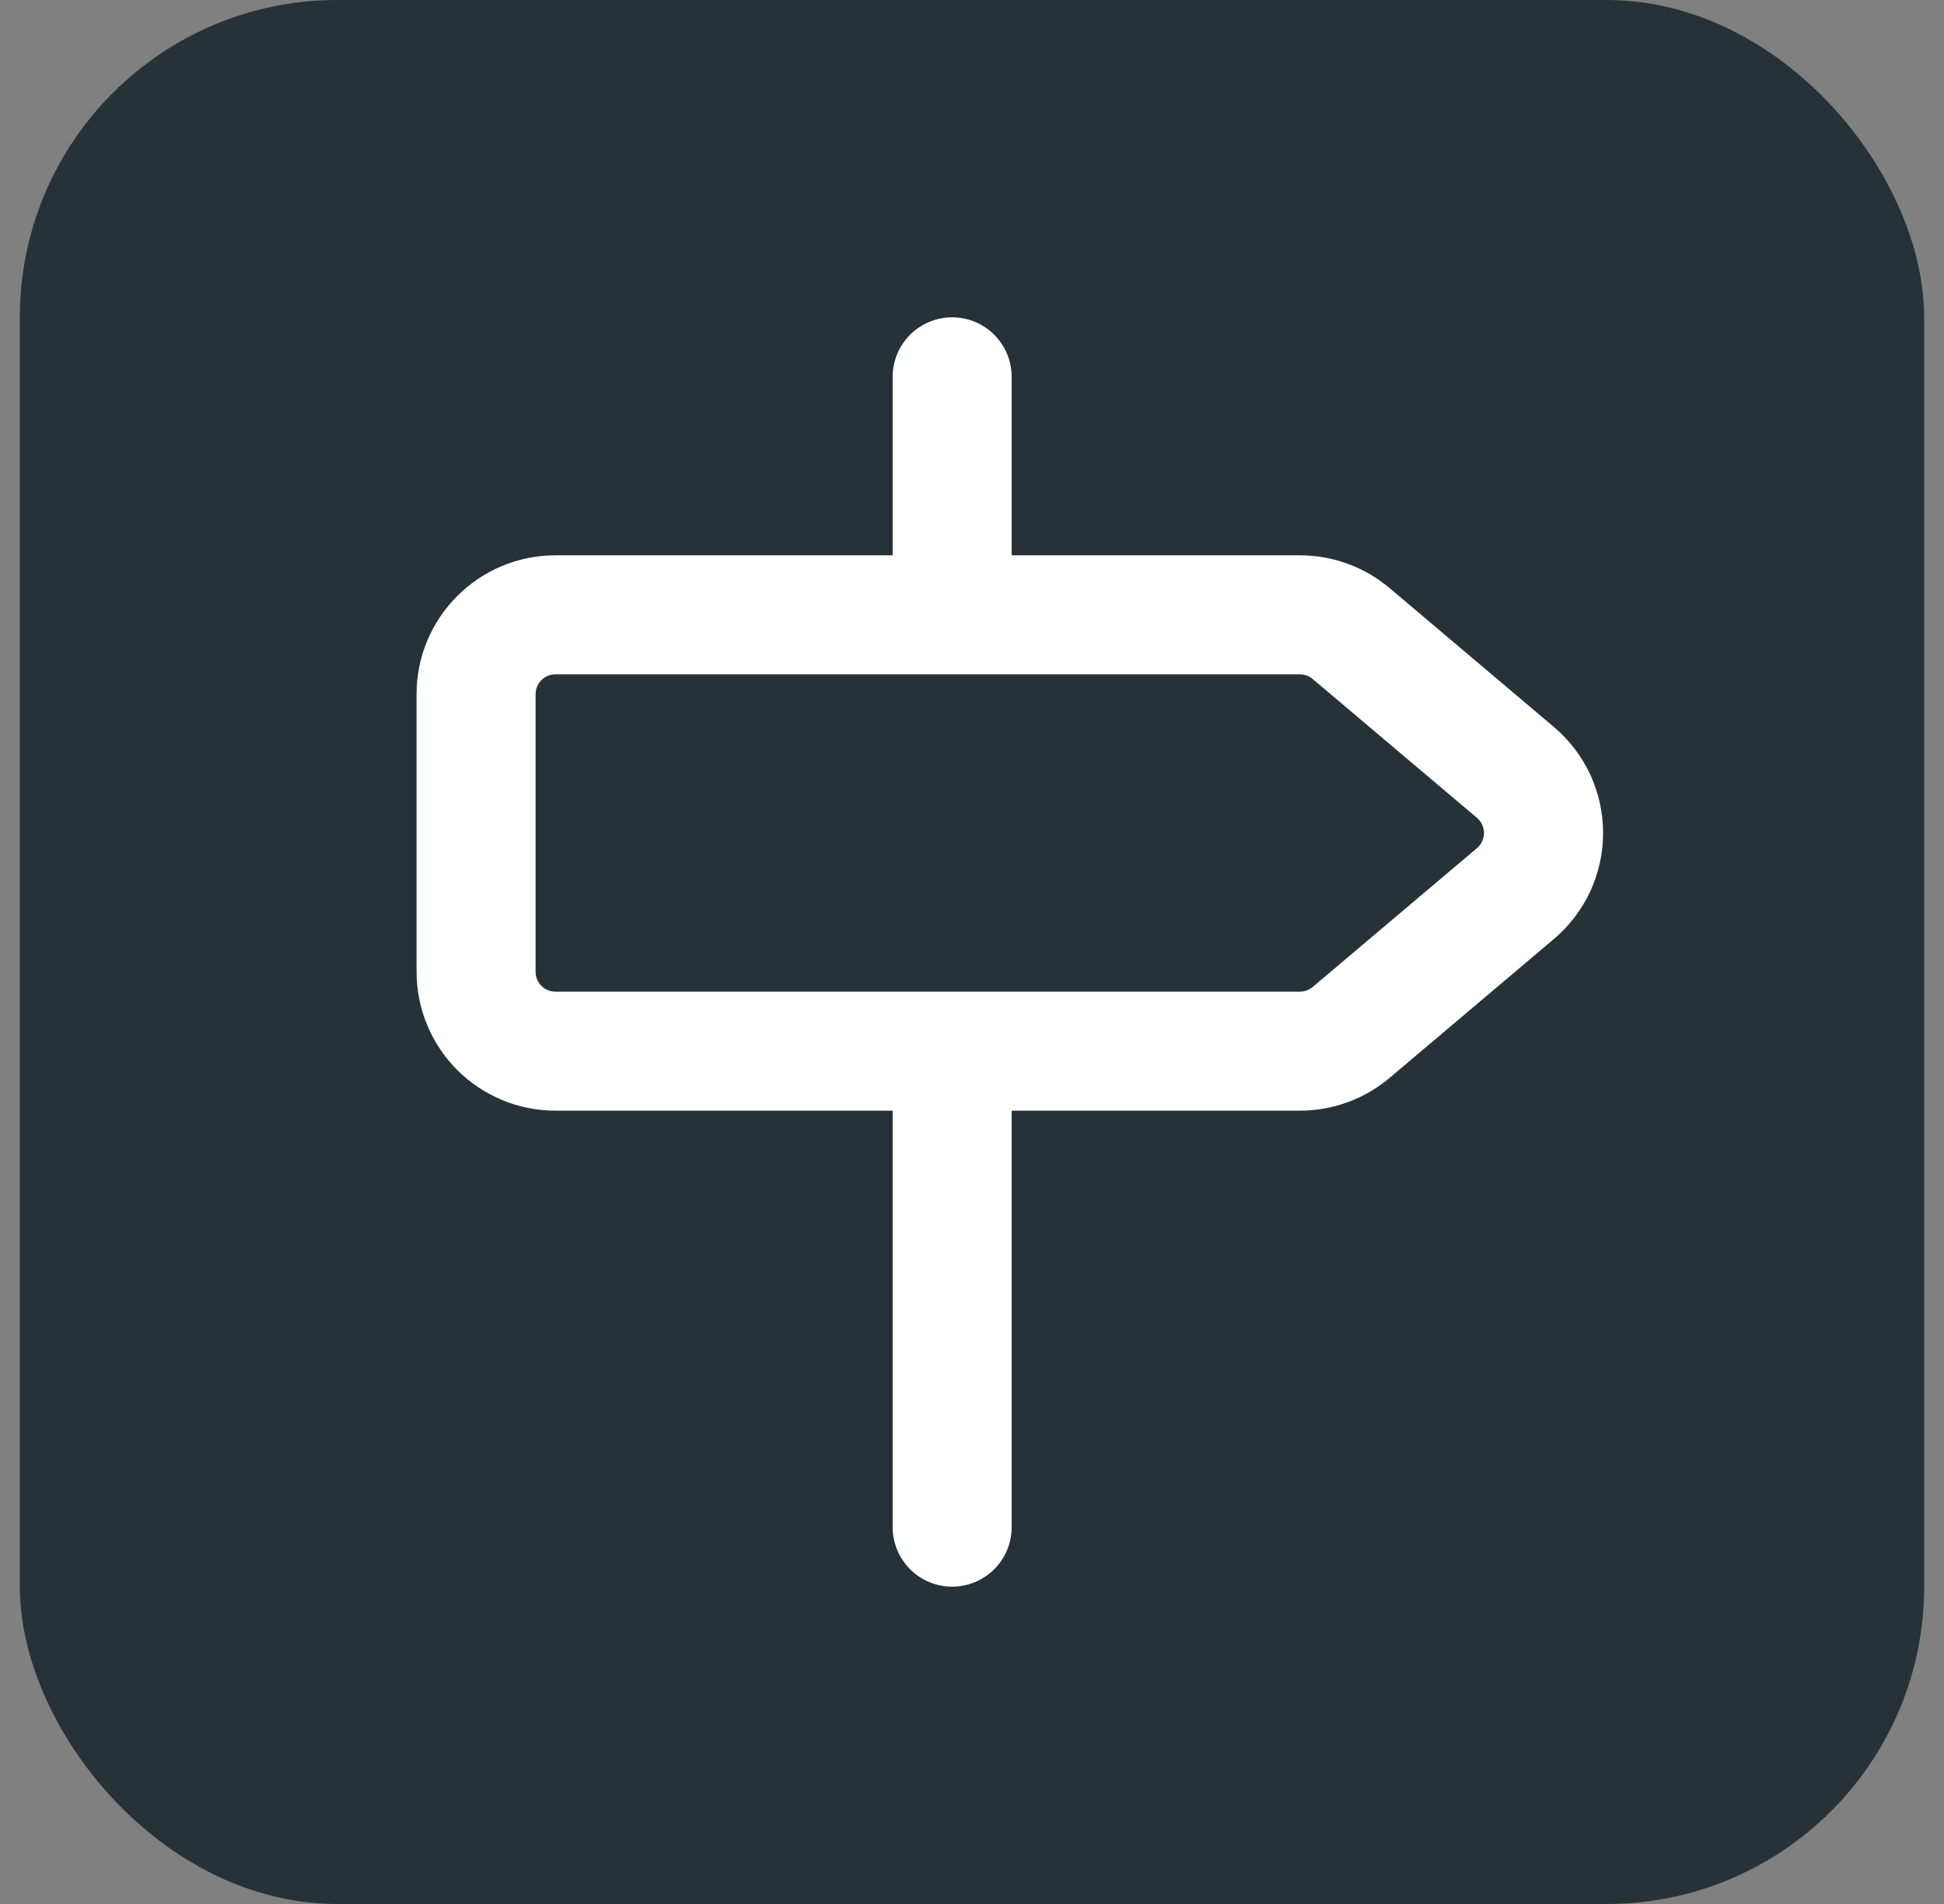 <svg width="49" height="48" viewBox="0 0 49 48" fill="none" xmlns="http://www.w3.org/2000/svg">
<rect x="0" y="0" width="49" height="48" fill="#808080" stroke="none"/>
<rect x="0.5" width="48" height="48" rx="8" fill="#263238"/>
<g clip-path="url(#clip0_611_204)">
<path fill-rule="evenodd" clip-rule="evenodd" d="M24 8C24.398 8 24.779 8.158 25.061 8.439C25.342 8.721 25.5 9.102 25.5 9.5V14H32.768C33.596 14 34.396 14.294 35.028 14.828L39.168 18.328C39.556 18.657 39.868 19.066 40.083 19.527C40.297 19.989 40.407 20.491 40.407 21C40.407 21.509 40.297 22.011 40.083 22.473C39.868 22.934 39.556 23.343 39.168 23.672L35.028 27.172C34.396 27.706 33.596 28 32.768 28H25.5V38.5C25.5 38.898 25.342 39.279 25.061 39.561C24.779 39.842 24.398 40 24 40C23.602 40 23.221 39.842 22.939 39.561C22.658 39.279 22.5 38.898 22.5 38.5V28H14C13.072 28 12.181 27.631 11.525 26.975C10.869 26.319 10.5 25.428 10.5 24.5V17.5C10.5 15.568 12.068 14 14 14H22.5V9.5C22.5 9.102 22.658 8.721 22.939 8.439C23.221 8.158 23.602 8 24 8V8ZM24 25H32.768C32.886 24.999 33 24.957 33.09 24.88L37.23 21.38C37.285 21.333 37.329 21.275 37.359 21.209C37.389 21.144 37.405 21.072 37.405 21C37.405 20.928 37.389 20.856 37.359 20.791C37.329 20.725 37.285 20.667 37.23 20.62L33.09 17.12C33 17.043 32.886 17.001 32.768 17H14C13.867 17 13.74 17.053 13.646 17.146C13.553 17.24 13.5 17.367 13.5 17.5V24.5C13.5 24.776 13.724 25 14 25H24Z" fill="white"/>
</g>
<defs>
<clipPath id="clip0_611_204">
<rect width="32" height="32" fill="white" transform="translate(8.5 8)"/>
</clipPath>
</defs>
</svg>
